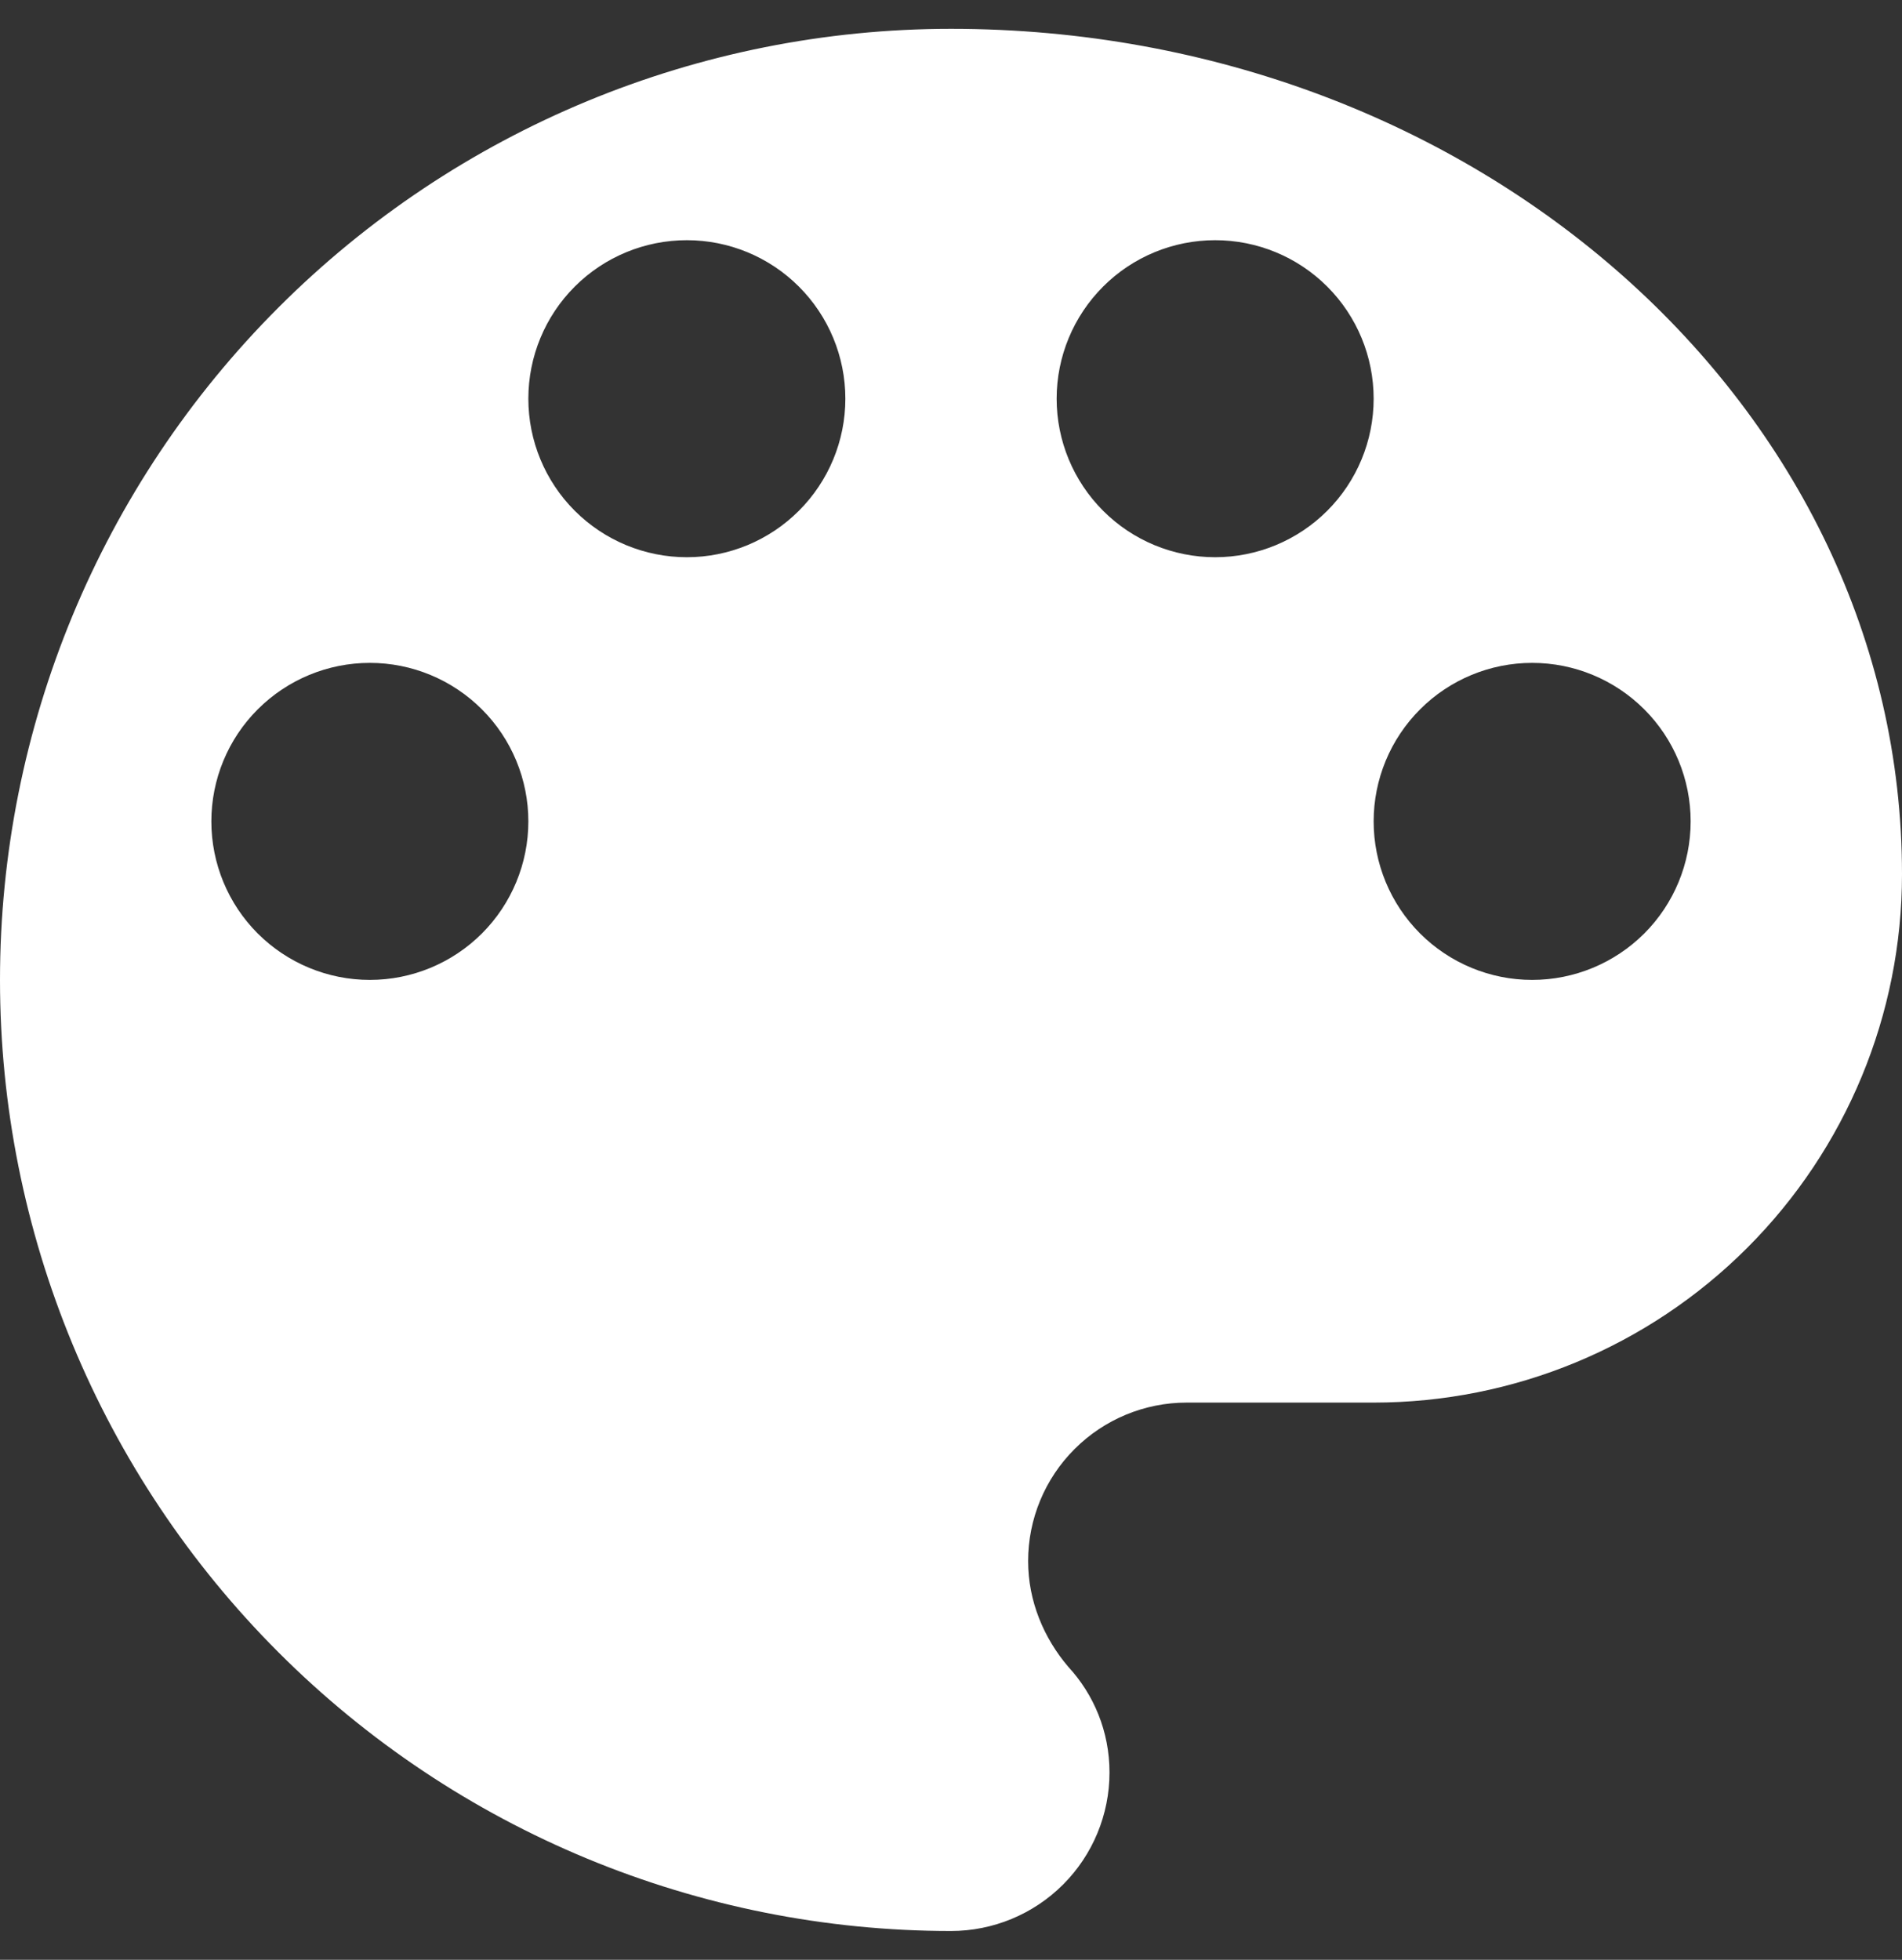 <svg width="33" height="34" viewBox="0 0 33 34" fill="none" xmlns="http://www.w3.org/2000/svg">
<rect x="0" y="0" width="33" height="34" fill="#333333" stroke="none"/>
<path d="M26.583 17C25.854 17 25.154 16.71 24.639 16.195C24.123 15.679 23.833 14.979 23.833 14.25C23.833 13.521 24.123 12.821 24.639 12.306C25.154 11.79 25.854 11.5 26.583 11.5C27.313 11.5 28.012 11.79 28.528 12.306C29.044 12.821 29.333 13.521 29.333 14.25C29.333 14.979 29.044 15.679 28.528 16.195C28.012 16.71 27.313 17 26.583 17ZM21.083 9.667C20.354 9.667 19.654 9.377 19.139 8.861C18.623 8.345 18.333 7.646 18.333 6.917C18.333 6.187 18.623 5.488 19.139 4.972C19.654 4.456 20.354 4.167 21.083 4.167C21.813 4.167 22.512 4.456 23.028 4.972C23.544 5.488 23.833 6.187 23.833 6.917C23.833 7.646 23.544 8.345 23.028 8.861C22.512 9.377 21.813 9.667 21.083 9.667ZM11.917 9.667C11.187 9.667 10.488 9.377 9.972 8.861C9.456 8.345 9.167 7.646 9.167 6.917C9.167 6.187 9.456 5.488 9.972 4.972C10.488 4.456 11.187 4.167 11.917 4.167C12.646 4.167 13.345 4.456 13.861 4.972C14.377 5.488 14.667 6.187 14.667 6.917C14.667 7.646 14.377 8.345 13.861 8.861C13.345 9.377 12.646 9.667 11.917 9.667ZM6.417 17C5.687 17 4.988 16.71 4.472 16.195C3.956 15.679 3.667 14.979 3.667 14.25C3.667 13.521 3.956 12.821 4.472 12.306C4.988 11.79 5.687 11.5 6.417 11.5C7.146 11.5 7.845 11.79 8.361 12.306C8.877 12.821 9.167 13.521 9.167 14.25C9.167 14.979 8.877 15.679 8.361 16.195C7.845 16.71 7.146 17 6.417 17ZM16.5 0.5C12.124 0.5 7.927 2.238 4.833 5.333C1.738 8.427 0 12.624 0 17C0 21.376 1.738 25.573 4.833 28.667C7.927 31.762 12.124 33.5 16.5 33.5C17.229 33.5 17.929 33.21 18.445 32.694C18.96 32.179 19.25 31.479 19.25 30.75C19.25 30.035 18.975 29.393 18.535 28.917C18.113 28.422 17.838 27.78 17.838 27.083C17.838 26.354 18.128 25.654 18.644 25.139C19.16 24.623 19.859 24.333 20.588 24.333H23.833C26.265 24.333 28.596 23.368 30.315 21.648C32.034 19.929 33 17.598 33 15.167C33 7.063 25.612 0.5 16.5 0.5Z" fill="#FFFFFF"/>
</svg>
